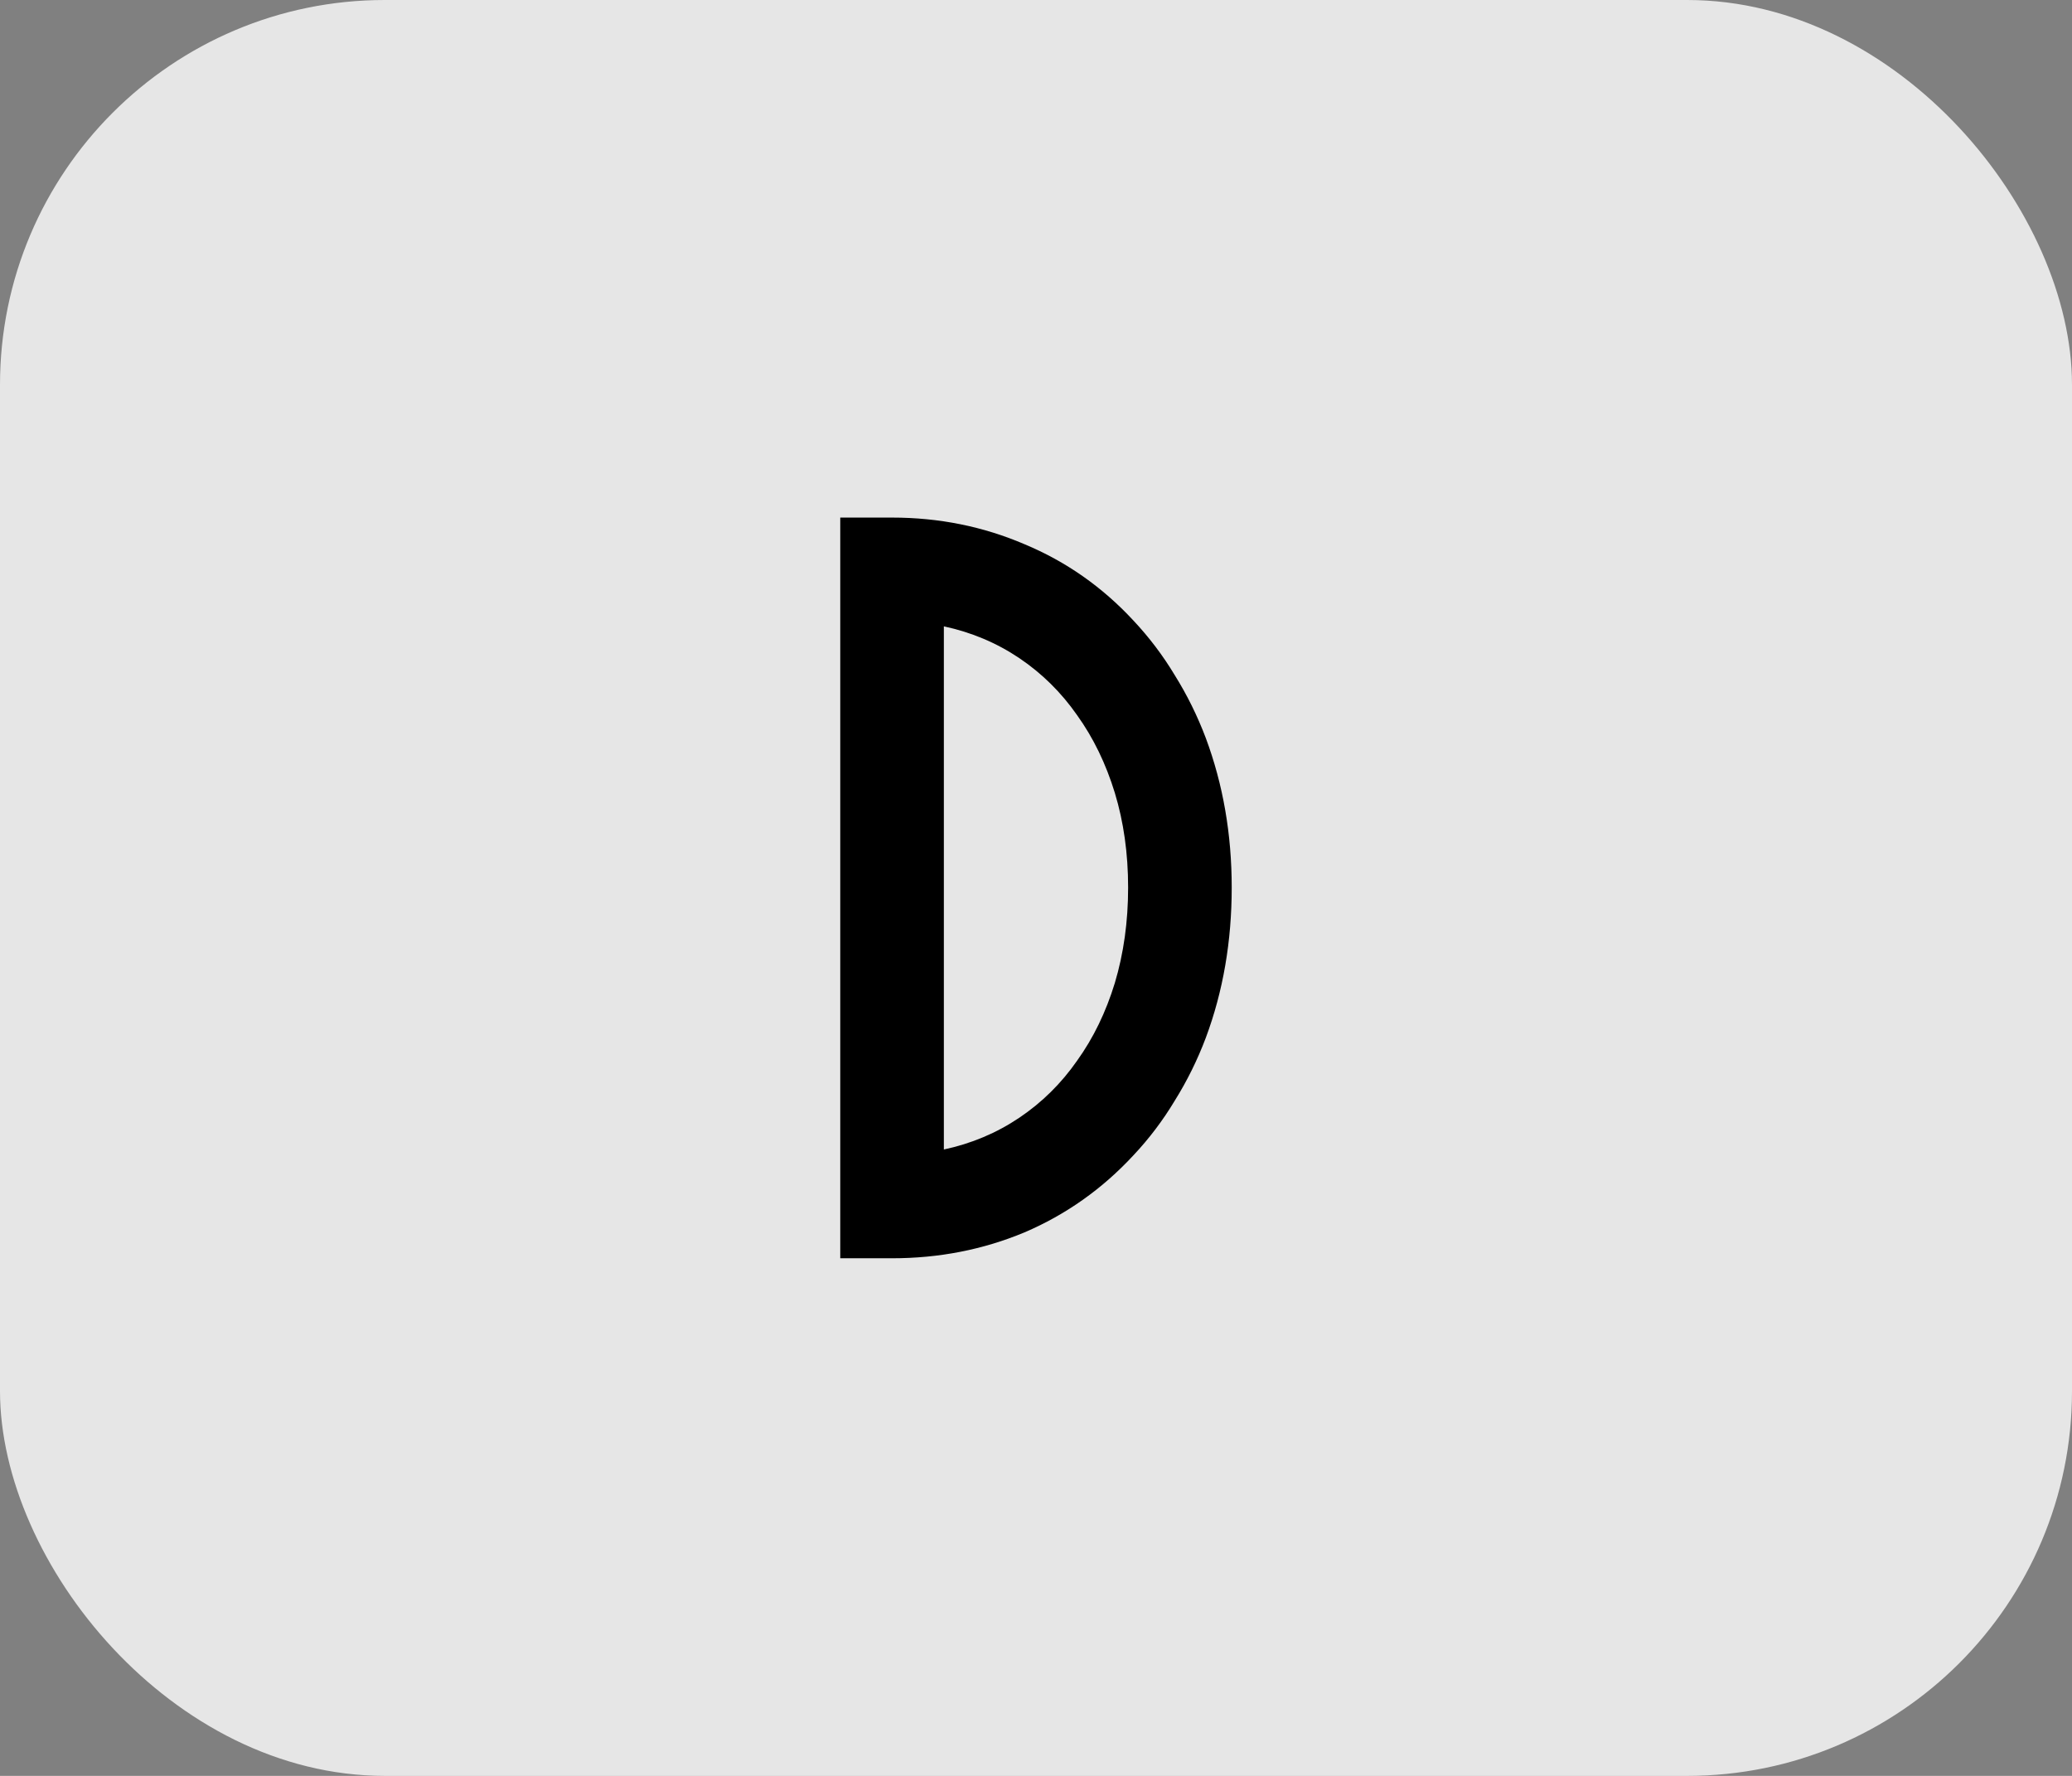 <svg width="70" height="60" viewBox="0 0 70 60" fill="none" xmlns="http://www.w3.org/2000/svg">
<rect x="0" y="0" width="70" height="60" fill="#808080" stroke="none"/>
<rect width="70" height="60" rx="13" fill="white" fill-opacity="0.8"/>
<path d="M38.288 20.962C38.821 21.529 39.288 22.146 39.688 22.812C40.104 23.479 40.454 24.187 40.737 24.937C41.321 26.504 41.612 28.187 41.612 29.987C41.612 31.804 41.321 33.496 40.737 35.062C40.454 35.812 40.104 36.521 39.688 37.187C39.288 37.854 38.821 38.471 38.288 39.037C37.237 40.171 36.013 41.037 34.612 41.637C33.212 42.221 31.721 42.512 30.137 42.512H28.387V17.487H30.137C31.721 17.487 33.212 17.787 34.612 18.387C36.013 18.971 37.237 19.829 38.288 20.962ZM31.887 38.837C32.821 38.637 33.671 38.279 34.438 37.762C35.204 37.246 35.854 36.604 36.388 35.837C36.938 35.071 37.362 34.196 37.663 33.212C37.962 32.212 38.112 31.137 38.112 29.987C38.112 28.837 37.962 27.771 37.663 26.787C37.362 25.804 36.938 24.929 36.388 24.162C35.854 23.396 35.204 22.754 34.438 22.237C33.671 21.721 32.821 21.362 31.887 21.162V38.837Z" fill="black"/>
</svg>
